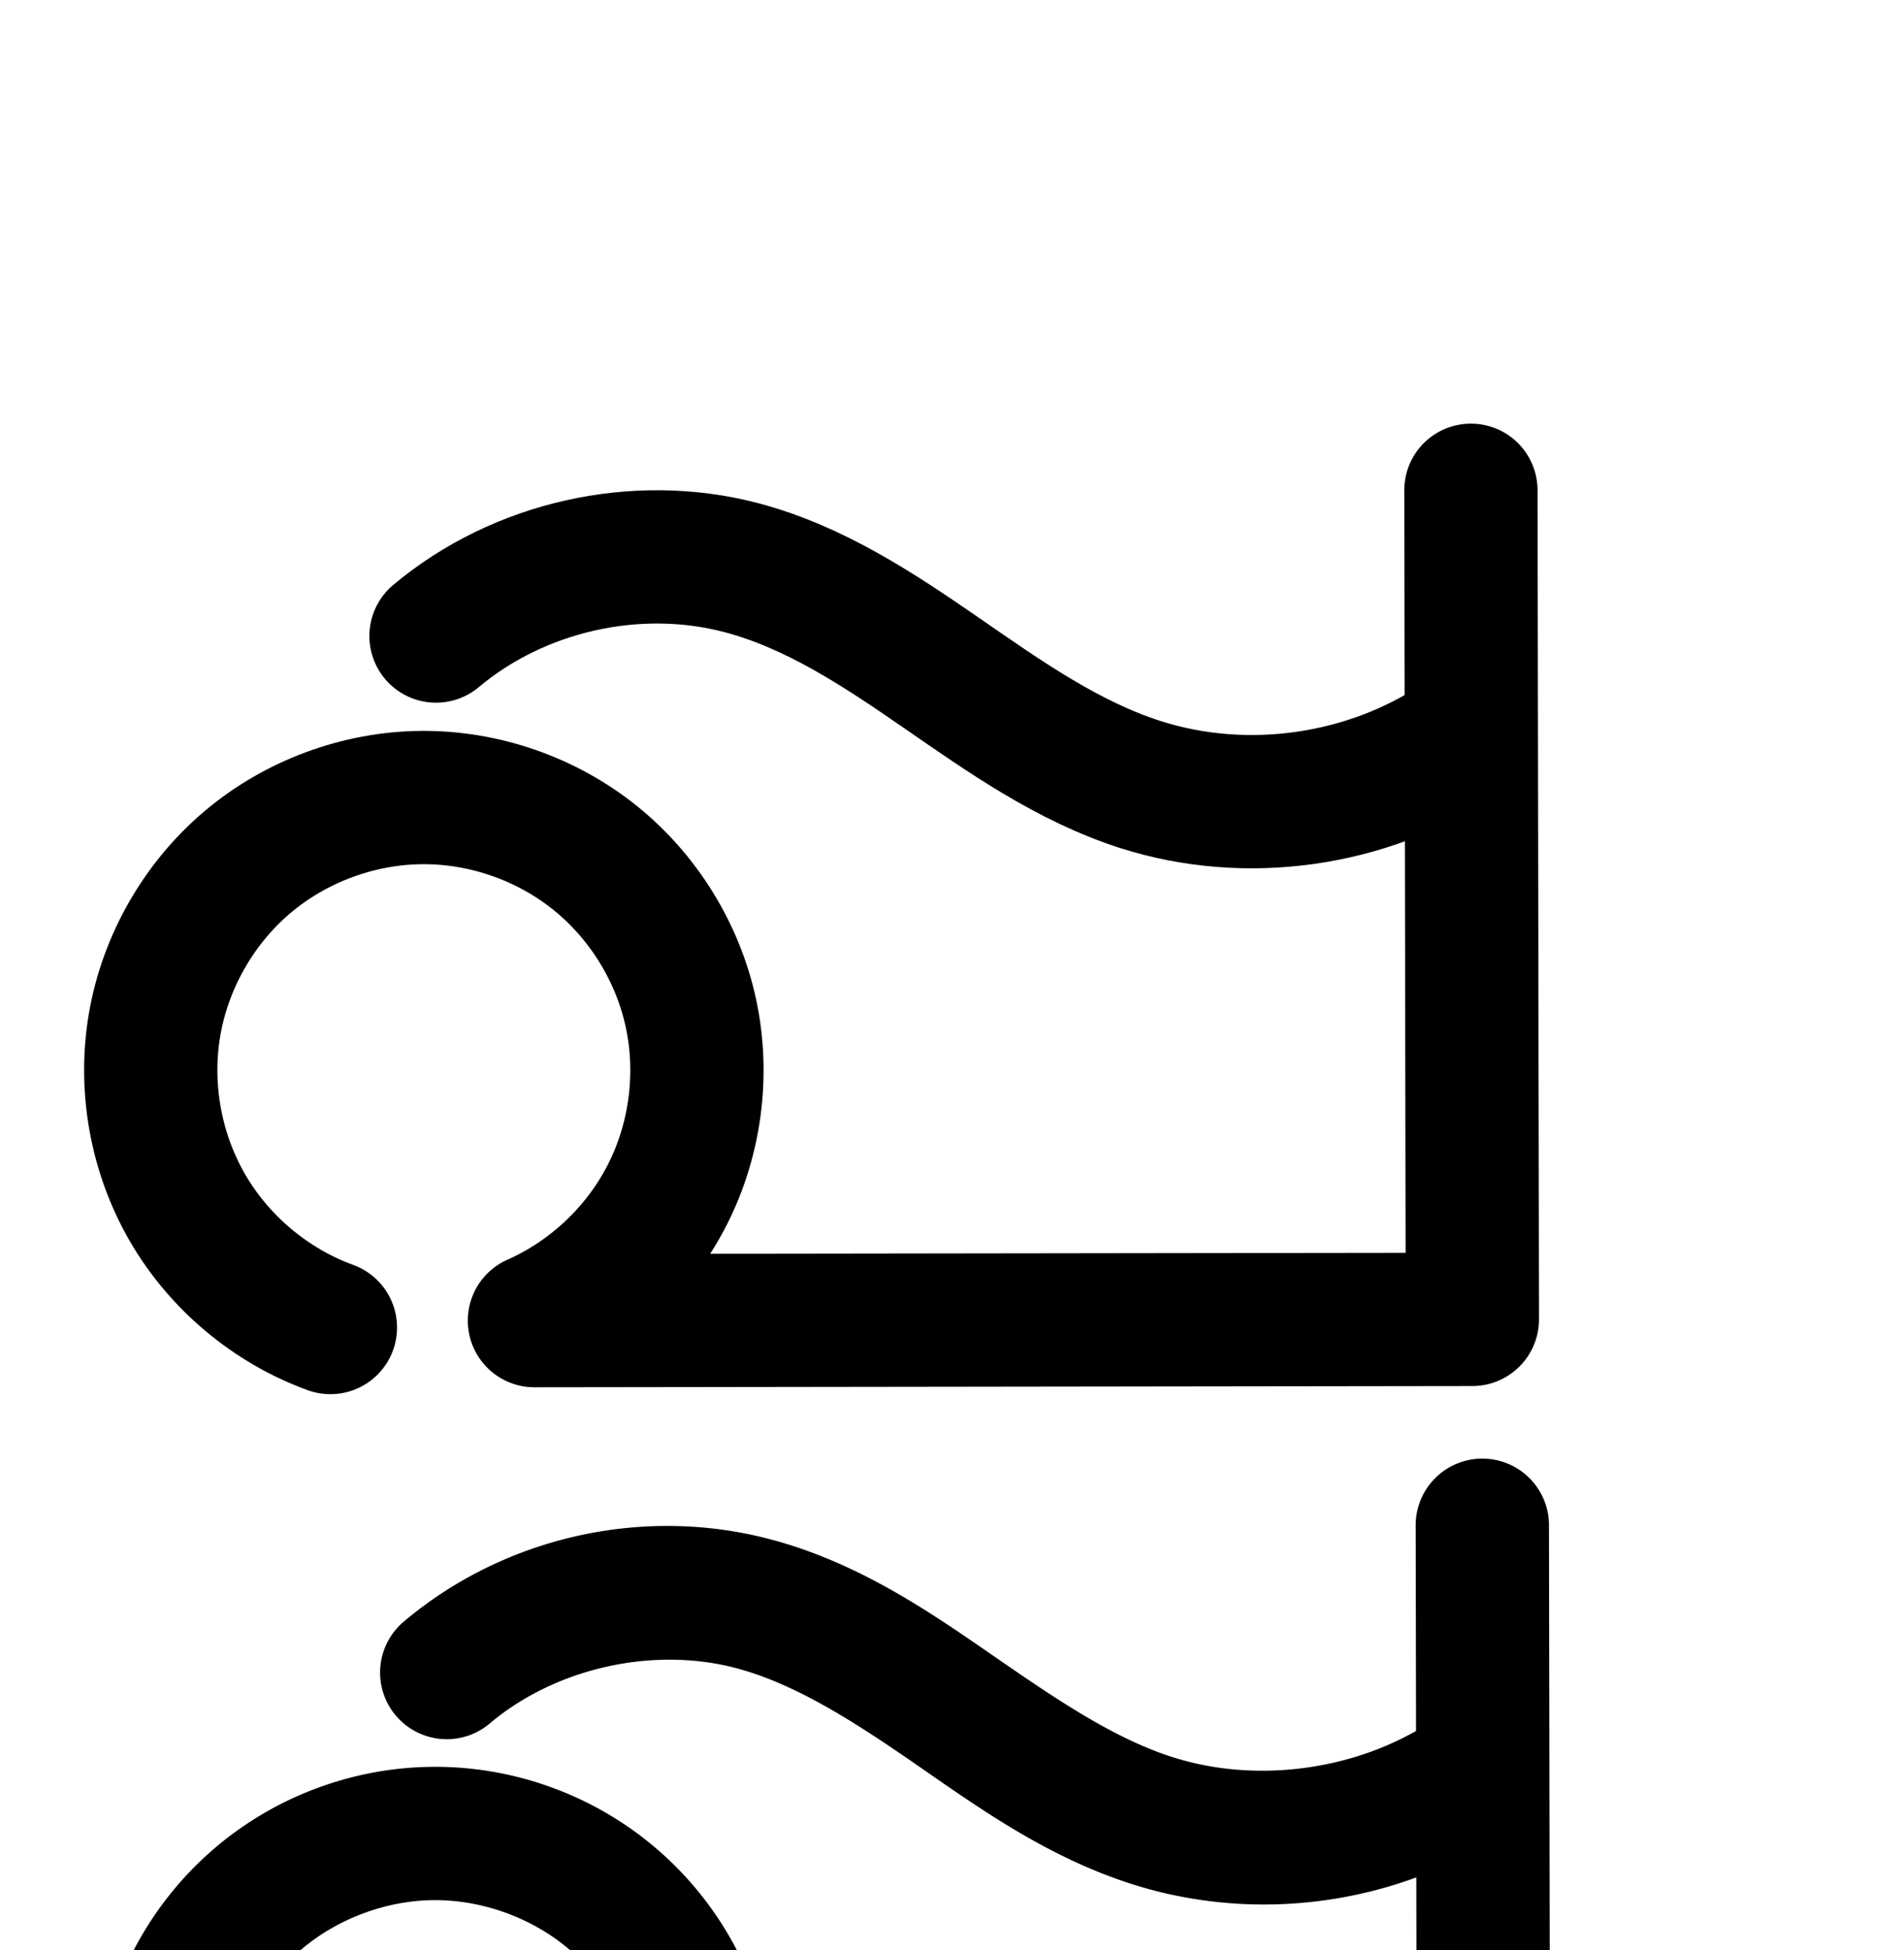 <?xml version="1.0" encoding="UTF-8" standalone="no"?>
<!-- Created with Inkscape (http://www.inkscape.org/) -->

<svg
   xmlns:dc="http://purl.org/dc/elements/1.1/"
   xmlns:cc="http://creativecommons.org/ns#"
   xmlns:rdf="http://www.w3.org/1999/02/22-rdf-syntax-ns#"
   xmlns:svg="http://www.w3.org/2000/svg"
   xmlns="http://www.w3.org/2000/svg"
   xmlns:sodipodi="http://sodipodi.sourceforge.net/DTD/sodipodi-0.dtd"
   xmlns:inkscape="http://www.inkscape.org/namespaces/inkscape"
   width="2000"
   height="2048"
   id="svg2992"
   version="1.1"
   inkscape:version="0.91 r13725"
   sodipodi:docname="പ്പ.svg">
  <defs
     id="defs5498">
    <inkscape:path-effect
       effect="spiro"
       id="path-effect4183"
       is_visible="true" />
    <inkscape:path-effect
       effect="spiro"
       id="path-effect4222"
       is_visible="true" />
    <inkscape:path-effect
       effect="spiro"
       id="path-effect4199"
       is_visible="true" />
    <inkscape:path-effect
       effect="spiro"
       id="path-effect4195"
       is_visible="true" />
    <inkscape:path-effect
       effect="spiro"
       id="path-effect4191"
       is_visible="true" />
    <inkscape:path-effect
       effect="spiro"
       id="path-effect3782"
       is_visible="true" />
    <inkscape:path-effect
       effect="spiro"
       id="path-effect3846"
       is_visible="true" />
    <inkscape:path-effect
       effect="spiro"
       id="path-effect3801"
       is_visible="true" />
    <inkscape:path-effect
       is_visible="true"
       id="path-effect4148"
       effect="spiro" />
    <inkscape:path-effect
       is_visible="true"
       id="path-effect4141-5"
       effect="spiro" />
    <inkscape:path-effect
       is_visible="true"
       id="path-effect4141-5-7"
       effect="spiro" />
    <inkscape:path-effect
       is_visible="true"
       id="path-effect4141-5-7-7"
       effect="spiro" />
    <inkscape:path-effect
       is_visible="true"
       id="path-effect4141-5-7-7-9"
       effect="spiro" />
    <inkscape:path-effect
       is_visible="true"
       id="path-effect4141-5-7-7-1"
       effect="spiro" />
    <inkscape:path-effect
       is_visible="true"
       id="path-effect4141-5-7-7-9-4"
       effect="spiro" />
    <inkscape:path-effect
       is_visible="true"
       id="path-effect4141-5-7-7-1-8"
       effect="spiro" />
    <inkscape:path-effect
       is_visible="true"
       id="path-effect4141-5-7-7-1-2"
       effect="spiro" />
    <inkscape:path-effect
       is_visible="true"
       id="path-effect4141-5-7-7-1-8-2"
       effect="spiro" />
    <inkscape:path-effect
       is_visible="true"
       id="path-effect4148-6"
       effect="spiro" />
    <inkscape:path-effect
       is_visible="true"
       id="path-effect4141-5-6"
       effect="spiro" />
    <inkscape:path-effect
       is_visible="true"
       id="path-effect4141-5-7-5"
       effect="spiro" />
    <inkscape:path-effect
       is_visible="true"
       id="path-effect4141-5-7-7-91"
       effect="spiro" />
    <inkscape:path-effect
       is_visible="true"
       id="path-effect4141-5-7-7-1-1"
       effect="spiro" />
    <inkscape:path-effect
       is_visible="true"
       id="path-effect4141-5-7-7-1-1-1"
       effect="spiro" />
    <inkscape:path-effect
       effect="spiro"
       id="path-effect4183-9"
       is_visible="true" />
    <inkscape:path-effect
       effect="spiro"
       id="path-effect4141-5-7-7-1-9"
       is_visible="true" />
    <inkscape:path-effect
       effect="spiro"
       id="path-effect4183-9-7"
       is_visible="true" />
    <inkscape:path-effect
       effect="spiro"
       id="path-effect4141-5-7-7-1-9-0"
       is_visible="true" />
    <inkscape:path-effect
       effect="spiro"
       id="path-effect4141-5-7-7-1-9-6"
       is_visible="true" />
    <inkscape:path-effect
       effect="spiro"
       id="path-effect4141-5-7-7-1-9-6-6"
       is_visible="true" />
    <inkscape:path-effect
       effect="spiro"
       id="path-effect4183-9-7-8"
       is_visible="true" />
    <inkscape:path-effect
       effect="spiro"
       id="path-effect4141-5-7-7-1-9-6-5"
       is_visible="true" />
    <inkscape:path-effect
       effect="spiro"
       id="path-effect4183-9-7-5"
       is_visible="true" />
    <inkscape:path-effect
       effect="spiro"
       id="path-effect4141-5-7-7-1-9-6-5-8"
       is_visible="true" />
    <inkscape:path-effect
       effect="spiro"
       id="path-effect4183-9-7-5-8"
       is_visible="true" />
  </defs>
  <sodipodi:namedview
     inkscape:window-height="704"
     inkscape:window-width="1366"
     inkscape:pageshadow="2"
     inkscape:pageopacity="0.0"
     borderopacity="1.0"
     bordercolor="#666666"
     pagecolor="#ffffff"
     id="base"
     showgrid="true"
     showguides="true"
     inkscape:guide-bbox="true"
     inkscape:zoom="0.1767767"
     inkscape:cx="-1650.8739"
     inkscape:cy="708.18546"
     inkscape:window-x="-6"
     inkscape:window-y="0"
     inkscape:current-layer="layer1-41"
     inkscape:window-maximized="1">
    <sodipodi:guide
       orientation="horizontal"
       position="0,600"
       id="guide5596" />
    <inkscape:grid
       type="xygrid"
       id="grid3769"
       empspacing="3"
       visible="true"
       enabled="true"
       snapvisiblegridlinesonly="true"
       spacingx="4px"
       units="px"
       dotted="true"
       spacingy="4px" />
    <sodipodi:guide
       orientation="0,1"
       position="-1040,1600"
       id="guide2985" />
  </sodipodi:namedview>
  <g
     inkscape:label="Layer 1"
     inkscape:groupmode="layer"
     id="layer1"
     transform="translate(0,1048)">
    <g
       id="layer1-4"
       inkscape:label="Layer 1"
       transform="translate(-2190.978,-1117.518)">
      <g
         transform="translate(1483.395,-66.978)"
         id="layer1-41"
         inkscape:label="Layer 1">
        <path
           style="fill:none;fill-rule:evenodd;stroke:#000000;stroke-width:140;stroke-linecap:round;stroke-linejoin:round;stroke-miterlimit:4;stroke-dasharray:none;stroke-opacity:1"
           d="m 1165.583,804.496 c 87.028,-72.991 210.096,-100.681 320,-72 77.434,20.208 145.554,65.575 211.393,111.068 65.839,45.493 132.384,92.55 208.607,116.932 111.508,35.669 238.94,17.465 336,-48"
           id="path4181-2-6"
           inkscape:path-effect="#path-effect4183-9-7"
           inkscape:original-d="m 1165.5829,804.4965 c 0,0 211.7063,-87.04169 320,-72 157.7837,21.91571 263.2107,199.83783 420,228 111.355,20.00136 336,-48 336,-48"
           inkscape:connector-curvature="0"
           sodipodi:nodetypes="caac" />
        <path
           style="fill:none;fill-rule:evenodd;stroke:#000000;stroke-width:140;stroke-linecap:round;stroke-linejoin:round;stroke-miterlimit:4;stroke-dasharray:none;stroke-opacity:1"
           d="m 1054.637,1530.74 c -62.6,-22.792 -116.718,-68.134 -150.119,-125.776 -33.401,-57.642 -45.829,-127.142 -34.475,-192.787 11.354,-65.645 46.405,-126.933 97.226,-170.007 50.822,-43.074 117.026,-67.605 183.644,-68.046 65.32,-0.433 130.563,22.266 181.508,63.15 50.946,40.884 87.234,99.662 100.957,163.526 13.723,63.864 4.783,132.361 -24.872,190.564 -29.655,58.203 -79.814,105.698 -139.546,132.137 l 985.219,-1.311 -1.525,-870.788"
           id="path4139-0-3-8-6-5"
           inkscape:path-effect="#path-effect4141-5-7-7-1-9-6"
           inkscape:original-d="m 1054.6374,1530.7397 c -184.2376,-178.44 -91.9789,-552.8143 96.2764,-556.6161 187.2674,-3.7818 392.2874,266.3954 118.0474,549.3772 l 985.2193,-1.3113 -1.5249,-870.7885"
           inkscape:connector-curvature="0"
           sodipodi:nodetypes="caccc" />
        <path
           style="color:#000000;font-style:normal;font-variant:normal;font-weight:normal;font-stretch:normal;font-size:medium;line-height:normal;font-family:sans-serif;text-indent:0;text-align:start;text-decoration:none;text-decoration-line:none;text-decoration-style:solid;text-decoration-color:#000000;letter-spacing:normal;word-spacing:normal;text-transform:none;direction:ltr;block-progression:tb;writing-mode:lr-tb;baseline-shift:baseline;text-anchor:start;white-space:normal;clip-rule:nonzero;display:inline;overflow:visible;visibility:visible;opacity:1;isolation:auto;mix-blend-mode:normal;color-interpolation:sRGB;color-interpolation-filters:linearRGB;solid-color:#000000;solid-opacity:1;fill:#000000;fill-opacity:1;fill-rule:evenodd;stroke:none;stroke-width:140;stroke-linecap:round;stroke-linejoin:round;stroke-miterlimit:4;stroke-dasharray:none;stroke-dashoffset:0;stroke-opacity:1;color-rendering:auto;image-rendering:auto;shape-rendering:auto;text-rendering:auto;enable-background:accumulate"
           d="M 1555.895 1531.918 A 70.007 70.007 0 0 0 1487.074 1603.027 L 1487.449 1817.971 C 1411.329 1861.075 1314.282 1871.863 1231.328 1845.328 C 1168.738 1825.307 1107.452 1783.265 1041.188 1737.478 C 974.677 1691.522 900.173 1640.408 807.676 1616.27 C 774.449 1607.598 740.497 1603.126 706.615 1602.676 C 604.969 1601.325 503.951 1636.165 425.018 1702.367 A 70.007 70.007 0 1 0 514.984 1809.635 C 583.795 1751.923 685.428 1729.055 772.326 1751.732 C 834.697 1768.009 896.434 1807.629 961.602 1852.658 C 1027.016 1897.858 1098.818 1949.929 1188.674 1978.672 C 1286.454 2009.95 1392.461 2006.74 1487.719 1971.764 L 1488.475 2403.787 L 757.973 2404.758 C 764.201 2395.023 770.021 2385.001 775.297 2374.646 C 812.453 2301.72 823.429 2217.618 806.234 2137.598 C 789.04 2057.578 744.486 1985.41 680.652 1934.184 C 616.819 1882.957 536.714 1855.087 454.869 1855.629 C 371.375 1856.182 290.123 1886.288 226.428 1940.273 C 162.732 1994.259 119.717 2069.476 105.486 2151.75 C 91.256 2234.024 106.507 2319.319 148.369 2391.562 C 190.231 2463.806 256.65 2519.454 335.107 2548.019 A 70.007 70.007 0 1 0 383.004 2416.467 C 336.262 2399.449 294.442 2364.411 269.502 2321.371 C 244.562 2278.331 234.959 2224.628 243.438 2175.611 C 251.916 2126.595 279 2079.237 316.947 2047.074 C 354.895 2014.911 406.052 1995.954 455.795 1995.625 C 504.591 1995.302 554.971 2012.83 593.029 2043.371 C 631.087 2073.912 659.108 2119.301 669.359 2167.01 C 679.611 2214.718 672.708 2267.611 650.555 2311.09 C 628.402 2354.569 589.669 2391.244 545.047 2410.994 A 70.007 70.007 0 0 0 573.473 2545.004 L 1558.691 2543.693 A 70.007 70.007 0 0 0 1628.598 2473.57 L 1627.074 1602.783 A 70.007 70.007 0 0 0 1555.895 1531.918 z "
           transform="translate(707.583,136.496)"
           id="path4181-2-6-3" />
        <path
           style="fill:none;fill-rule:evenodd;stroke:#000000;stroke-width:70;stroke-linecap:round;stroke-linejoin:round;stroke-miterlimit:4;stroke-dasharray:none;stroke-opacity:1"
           d="m -1119.982,779.316 c 103.18,-79.416 243.16,-108.792 369.561,-77.556 88.332,21.828 167.287,70.588 243.943,119.608 76.655,49.02 154.011,99.654 241.106,125.986 128.766,38.931 273.959,19.585 388.039,-51.704"
           id="path4181-2-6-7"
           inkscape:path-effect="#path-effect4183-9-7-5"
           inkscape:original-d="m -1119.9818,779.31628 c 0,0 244.49517,-93.75859 369.56131,-77.55615 182.22114,23.60691 303.97659,215.25905 485.04929,245.59449 128.60157,21.54489 388.03942,-51.7041 388.03942,-51.7041"
           inkscape:connector-curvature="0"
           sodipodi:nodetypes="caac" />
        <path
           style="fill:none;fill-rule:evenodd;stroke:#000000;stroke-width:70;stroke-linecap:round;stroke-linejoin:round;stroke-miterlimit:4;stroke-dasharray:none;stroke-opacity:1"
           d="m -1248.111,1561.603 c -66.227,-26.321 -122.818,-76.182 -157.27,-138.567 -34.452,-62.385 -46.513,-136.838 -33.519,-206.908 12.994,-70.071 50.949,-135.248 105.479,-181.132 54.53,-45.883 125.236,-72.138 196.497,-72.962 70.229,-0.813 140.502,23.055 195.709,66.47 55.207,43.416 94.969,106.081 110.736,174.522 15.767,68.441 7.431,142.186 -23.216,205.381 -30.647,63.194 -83.394,115.403 -146.899,145.399 l 1137.809,-1.413 -1.761,-937.986"
           id="path4139-0-3-8-6-5-5"
           inkscape:path-effect="#path-effect4141-5-7-7-1-9-6-5"
           inkscape:original-d="m -1248.1105,1561.6028 c -212.7722,-192.21 -106.2245,-595.47431 111.1876,-599.56949 216.27125,-4.07364 453.04461,286.95279 136.3305,591.77199 l 1137.80932,-1.4125 -1.76107,-937.98622"
           inkscape:connector-curvature="0"
           sodipodi:nodetypes="caccc" />
        <path
           style="color:#000000;font-style:normal;font-variant:normal;font-weight:normal;font-stretch:normal;font-size:medium;line-height:normal;font-family:sans-serif;text-indent:0;text-align:start;text-decoration:none;text-decoration-line:none;text-decoration-style:solid;text-decoration-color:#000000;letter-spacing:normal;word-spacing:normal;text-transform:none;direction:ltr;block-progression:tb;writing-mode:lr-tb;baseline-shift:baseline;text-anchor:start;white-space:normal;clip-rule:nonzero;display:inline;overflow:visible;visibility:visible;opacity:1;isolation:auto;mix-blend-mode:normal;color-interpolation:sRGB;color-interpolation-filters:linearRGB;solid-color:#000000;solid-opacity:1;fill:#000000;fill-opacity:1;fill-rule:evenodd;stroke:none;stroke-width:70;stroke-linecap:round;stroke-linejoin:round;stroke-miterlimit:4;stroke-dasharray:none;stroke-dashoffset:0;stroke-opacity:1;color-rendering:auto;image-rendering:auto;shape-rendering:auto;text-rendering:auto;enable-background:accumulate"
           d="M -956.721 1786.418 A 35.004 35.004 0 0 0 -991.127 1821.977 L -990.65 2075.434 C -1095.366 2139.546 -1229.303 2156.887 -1346.824 2121.356 C -1427.518 2096.959 -1502.335 2048.543 -1579.203 1999.387 C -1656.174 1950.165 -1738.204 1898.862 -1833.605 1875.287 C -1867.907 1866.811 -1903.014 1862.421 -1938.131 1861.953 C -2043.48 1860.55 -2148.913 1894.431 -2232.912 1959.084 A 35.004 35.004 0 1 0 -2190.217 2014.557 C -2095.855 1941.928 -1965.996 1914.676 -1850.398 1943.242 C -1769.135 1963.324 -1693.256 2009.54 -1616.916 2058.359 C -1540.473 2107.244 -1460.58 2160.093 -1367.082 2188.361 C -1242.981 2225.882 -1106.018 2213.354 -990.502 2155.367 L -989.432 2724.939 L -1981.953 2726.172 C -1954.144 2698.692 -1930.938 2666.555 -1913.783 2631.182 C -1879.559 2560.61 -1870.345 2479.102 -1887.953 2402.672 C -1905.561 2326.241 -1949.508 2256.98 -2011.16 2208.496 C -2072.812 2160.012 -2150.483 2133.631 -2228.91 2134.539 C -2308.498 2135.46 -2386.635 2164.474 -2447.537 2215.719 C -2508.439 2266.964 -2550.382 2338.991 -2564.894 2417.25 C -2579.407 2495.509 -2566.079 2577.785 -2527.602 2647.459 C -2489.124 2717.133 -2426.585 2772.236 -2352.619 2801.633 A 35.004 35.004 0 1 0 -2326.766 2736.582 C -2385.253 2713.337 -2435.898 2668.714 -2466.324 2613.619 C -2496.75 2558.524 -2507.544 2491.896 -2496.068 2430.014 C -2484.593 2368.131 -2450.624 2309.803 -2402.467 2269.281 C -2354.309 2228.76 -2291.033 2205.264 -2228.1 2204.535 C -2166.069 2203.817 -2103.194 2225.172 -2054.432 2263.519 C -2005.669 2301.867 -1970.093 2357.935 -1956.166 2418.387 C -1942.239 2478.838 -1949.698 2544.819 -1976.768 2600.637 C -2003.837 2656.454 -2051.031 2703.167 -2107.123 2729.662 A 35.004 35.004 0 0 0 -2092.131 2796.309 L -954.322 2794.896 A 35.004 35.004 0 0 0 -919.365 2759.83 L -921.127 1821.846 A 35.004 35.004 0 0 0 -956.721 1786.418 z "
           transform="translate(707.583,136.496)"
           id="path4181-2-6-7-5" />
      </g>
    </g>
  </g>
</svg>
